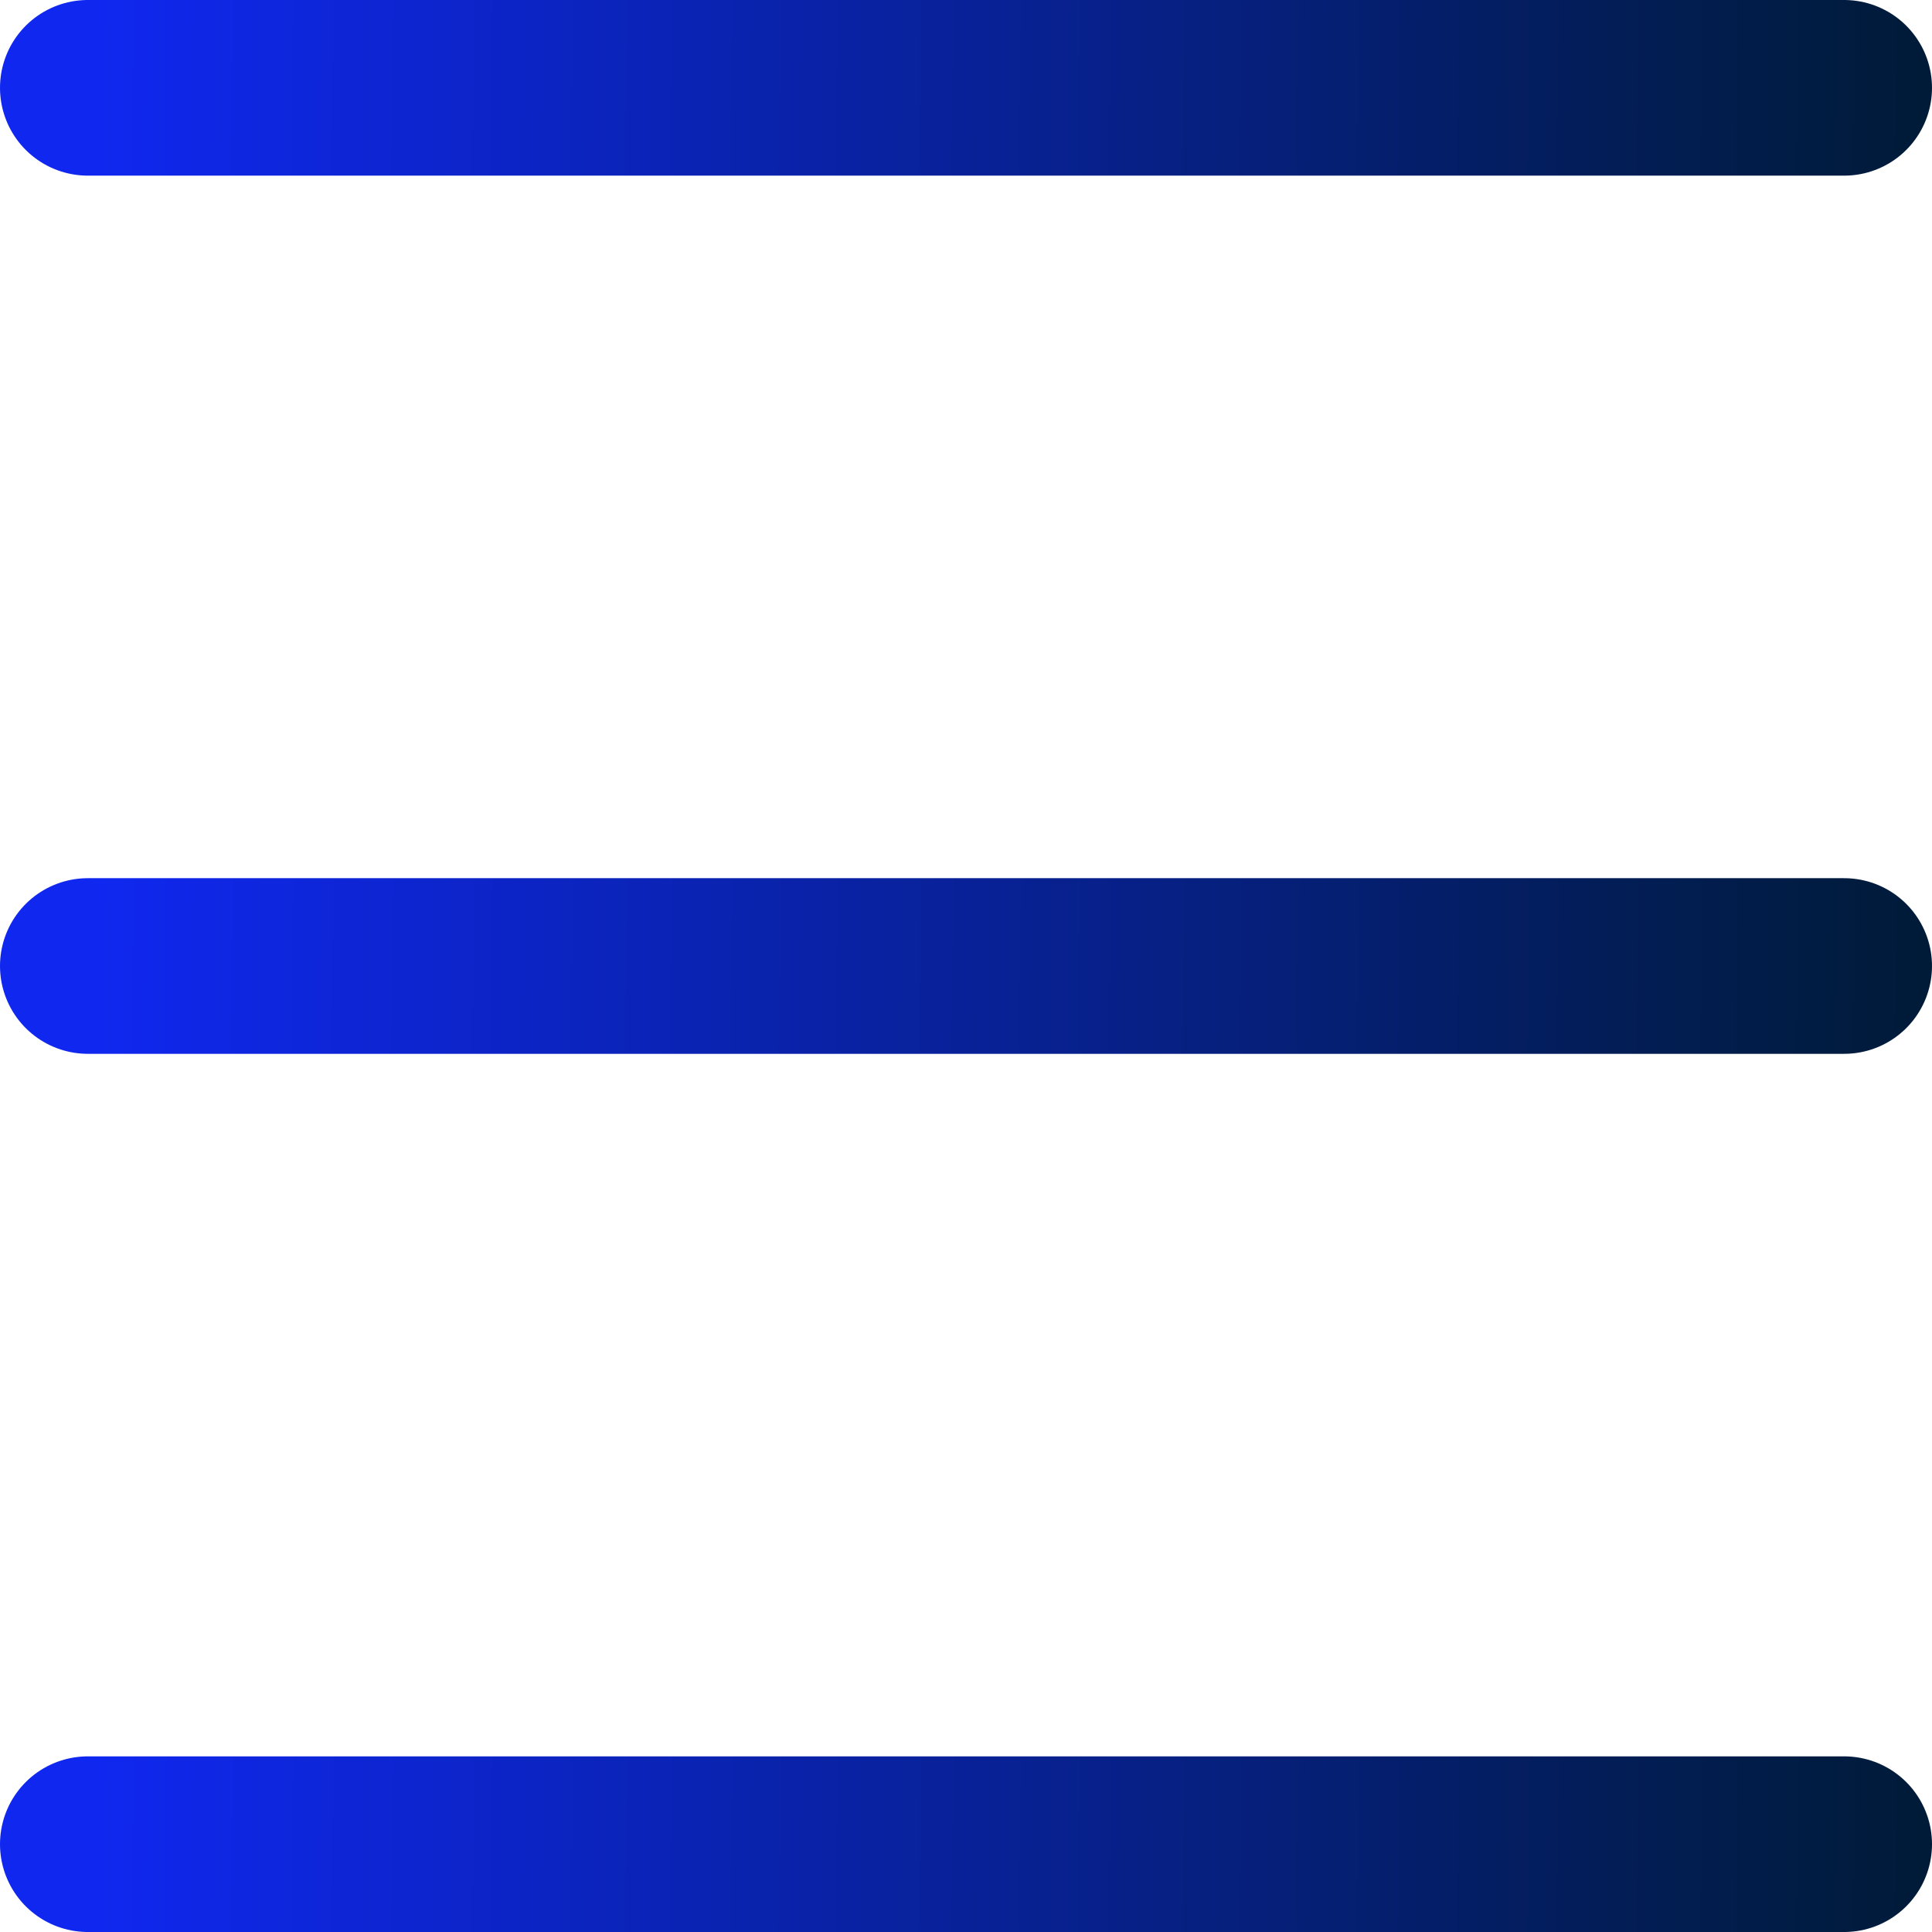 <svg width="22" height="22" viewBox="0 0 22 22" fill="none" xmlns="http://www.w3.org/2000/svg">
<path d="M1 11L21 11" stroke="url(#paint0_linear_19_16)" stroke-width="2" stroke-linecap="round"/>
<path d="M1 21L21 21" stroke="url(#paint1_linear_19_16)" stroke-width="2" stroke-linecap="round"/>
<path d="M1 1L21 1" stroke="url(#paint2_linear_19_16)" stroke-width="2" stroke-linecap="round"/>
<defs>
<linearGradient id="paint0_linear_19_16" x1="1" y1="11" x2="21.997" y2="11.246" gradientUnits="userSpaceOnUse">
<stop stop-color="#1027F0"/>
<stop offset="1" stop-color="#001B37"/>
</linearGradient>
<linearGradient id="paint1_linear_19_16" x1="1" y1="21" x2="21.997" y2="21.246" gradientUnits="userSpaceOnUse">
<stop stop-color="#1027F0"/>
<stop offset="1" stop-color="#001B37"/>
</linearGradient>
<linearGradient id="paint2_linear_19_16" x1="1" y1="1" x2="21.997" y2="1.246" gradientUnits="userSpaceOnUse">
<stop stop-color="#1027F0"/>
<stop offset="1" stop-color="#001B37"/>
</linearGradient>
</defs>
</svg>
